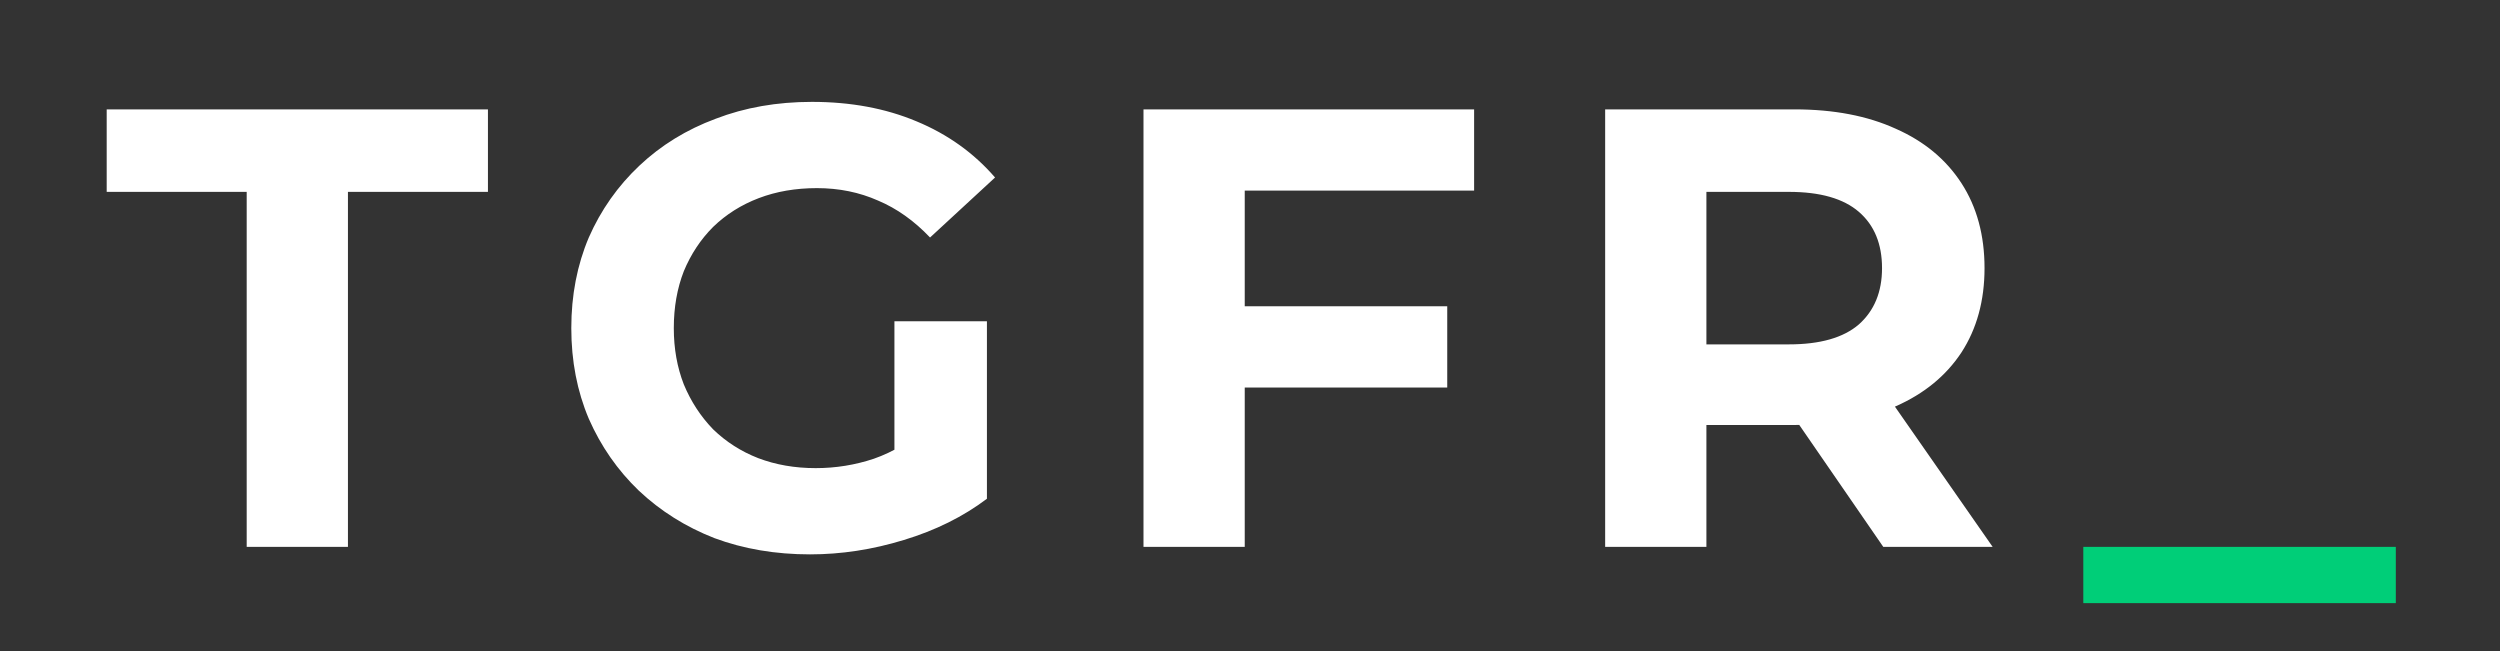 <svg width="96" height="25" viewBox="0 0 96 25" fill="none" xmlns="http://www.w3.org/2000/svg">
<rect x="0" y="0" width="96" height="25" fill="#333333" stroke="none"/>
<path d="M9.473 21V7.368H4.097V4.2H18.737V7.368H13.361V21H9.473ZM31.106 21.288C29.778 21.288 28.554 21.08 27.434 20.664C26.33 20.232 25.362 19.624 24.53 18.84C23.714 18.056 23.074 17.136 22.61 16.08C22.162 15.024 21.938 13.864 21.938 12.6C21.938 11.336 22.162 10.176 22.61 9.12C23.074 8.064 23.722 7.144 24.554 6.36C25.386 5.576 26.362 4.976 27.482 4.56C28.602 4.128 29.834 3.912 31.178 3.912C32.666 3.912 34.002 4.16 35.186 4.656C36.386 5.152 37.394 5.872 38.21 6.816L35.714 9.12C35.106 8.48 34.442 8.008 33.722 7.704C33.002 7.384 32.218 7.224 31.37 7.224C30.554 7.224 29.81 7.352 29.138 7.608C28.466 7.864 27.882 8.232 27.386 8.712C26.906 9.192 26.53 9.76 26.258 10.416C26.002 11.072 25.874 11.8 25.874 12.6C25.874 13.384 26.002 14.104 26.258 14.76C26.53 15.416 26.906 15.992 27.386 16.488C27.882 16.968 28.458 17.336 29.114 17.592C29.786 17.848 30.522 17.976 31.322 17.976C32.09 17.976 32.834 17.856 33.554 17.616C34.29 17.36 35.002 16.936 35.69 16.344L37.898 19.152C36.986 19.84 35.922 20.368 34.706 20.736C33.506 21.104 32.306 21.288 31.106 21.288ZM34.346 18.648V12.336H37.898V19.152L34.346 18.648ZM47.51 11.76H55.574V14.88H47.51V11.76ZM47.798 21H43.91V4.2H56.606V7.32H47.798V21ZM61.638 21V4.2H68.91C70.414 4.2 71.71 4.448 72.798 4.944C73.886 5.424 74.726 6.12 75.318 7.032C75.91 7.944 76.206 9.032 76.206 10.296C76.206 11.544 75.91 12.624 75.318 13.536C74.726 14.432 73.886 15.12 72.798 15.6C71.71 16.08 70.414 16.32 68.91 16.32H63.798L65.526 14.616V21H61.638ZM72.318 21L68.118 14.904H72.27L76.518 21H72.318ZM65.526 15.048L63.798 13.224H68.694C69.894 13.224 70.79 12.968 71.382 12.456C71.974 11.928 72.27 11.208 72.27 10.296C72.27 9.368 71.974 8.648 71.382 8.136C70.79 7.624 69.894 7.368 68.694 7.368H63.798L65.526 5.52V15.048Z" fill="white"/>
<path d="M79.999 23.16V21H91.999V23.16H79.999Z" fill="#00CE78"/>
</svg>
